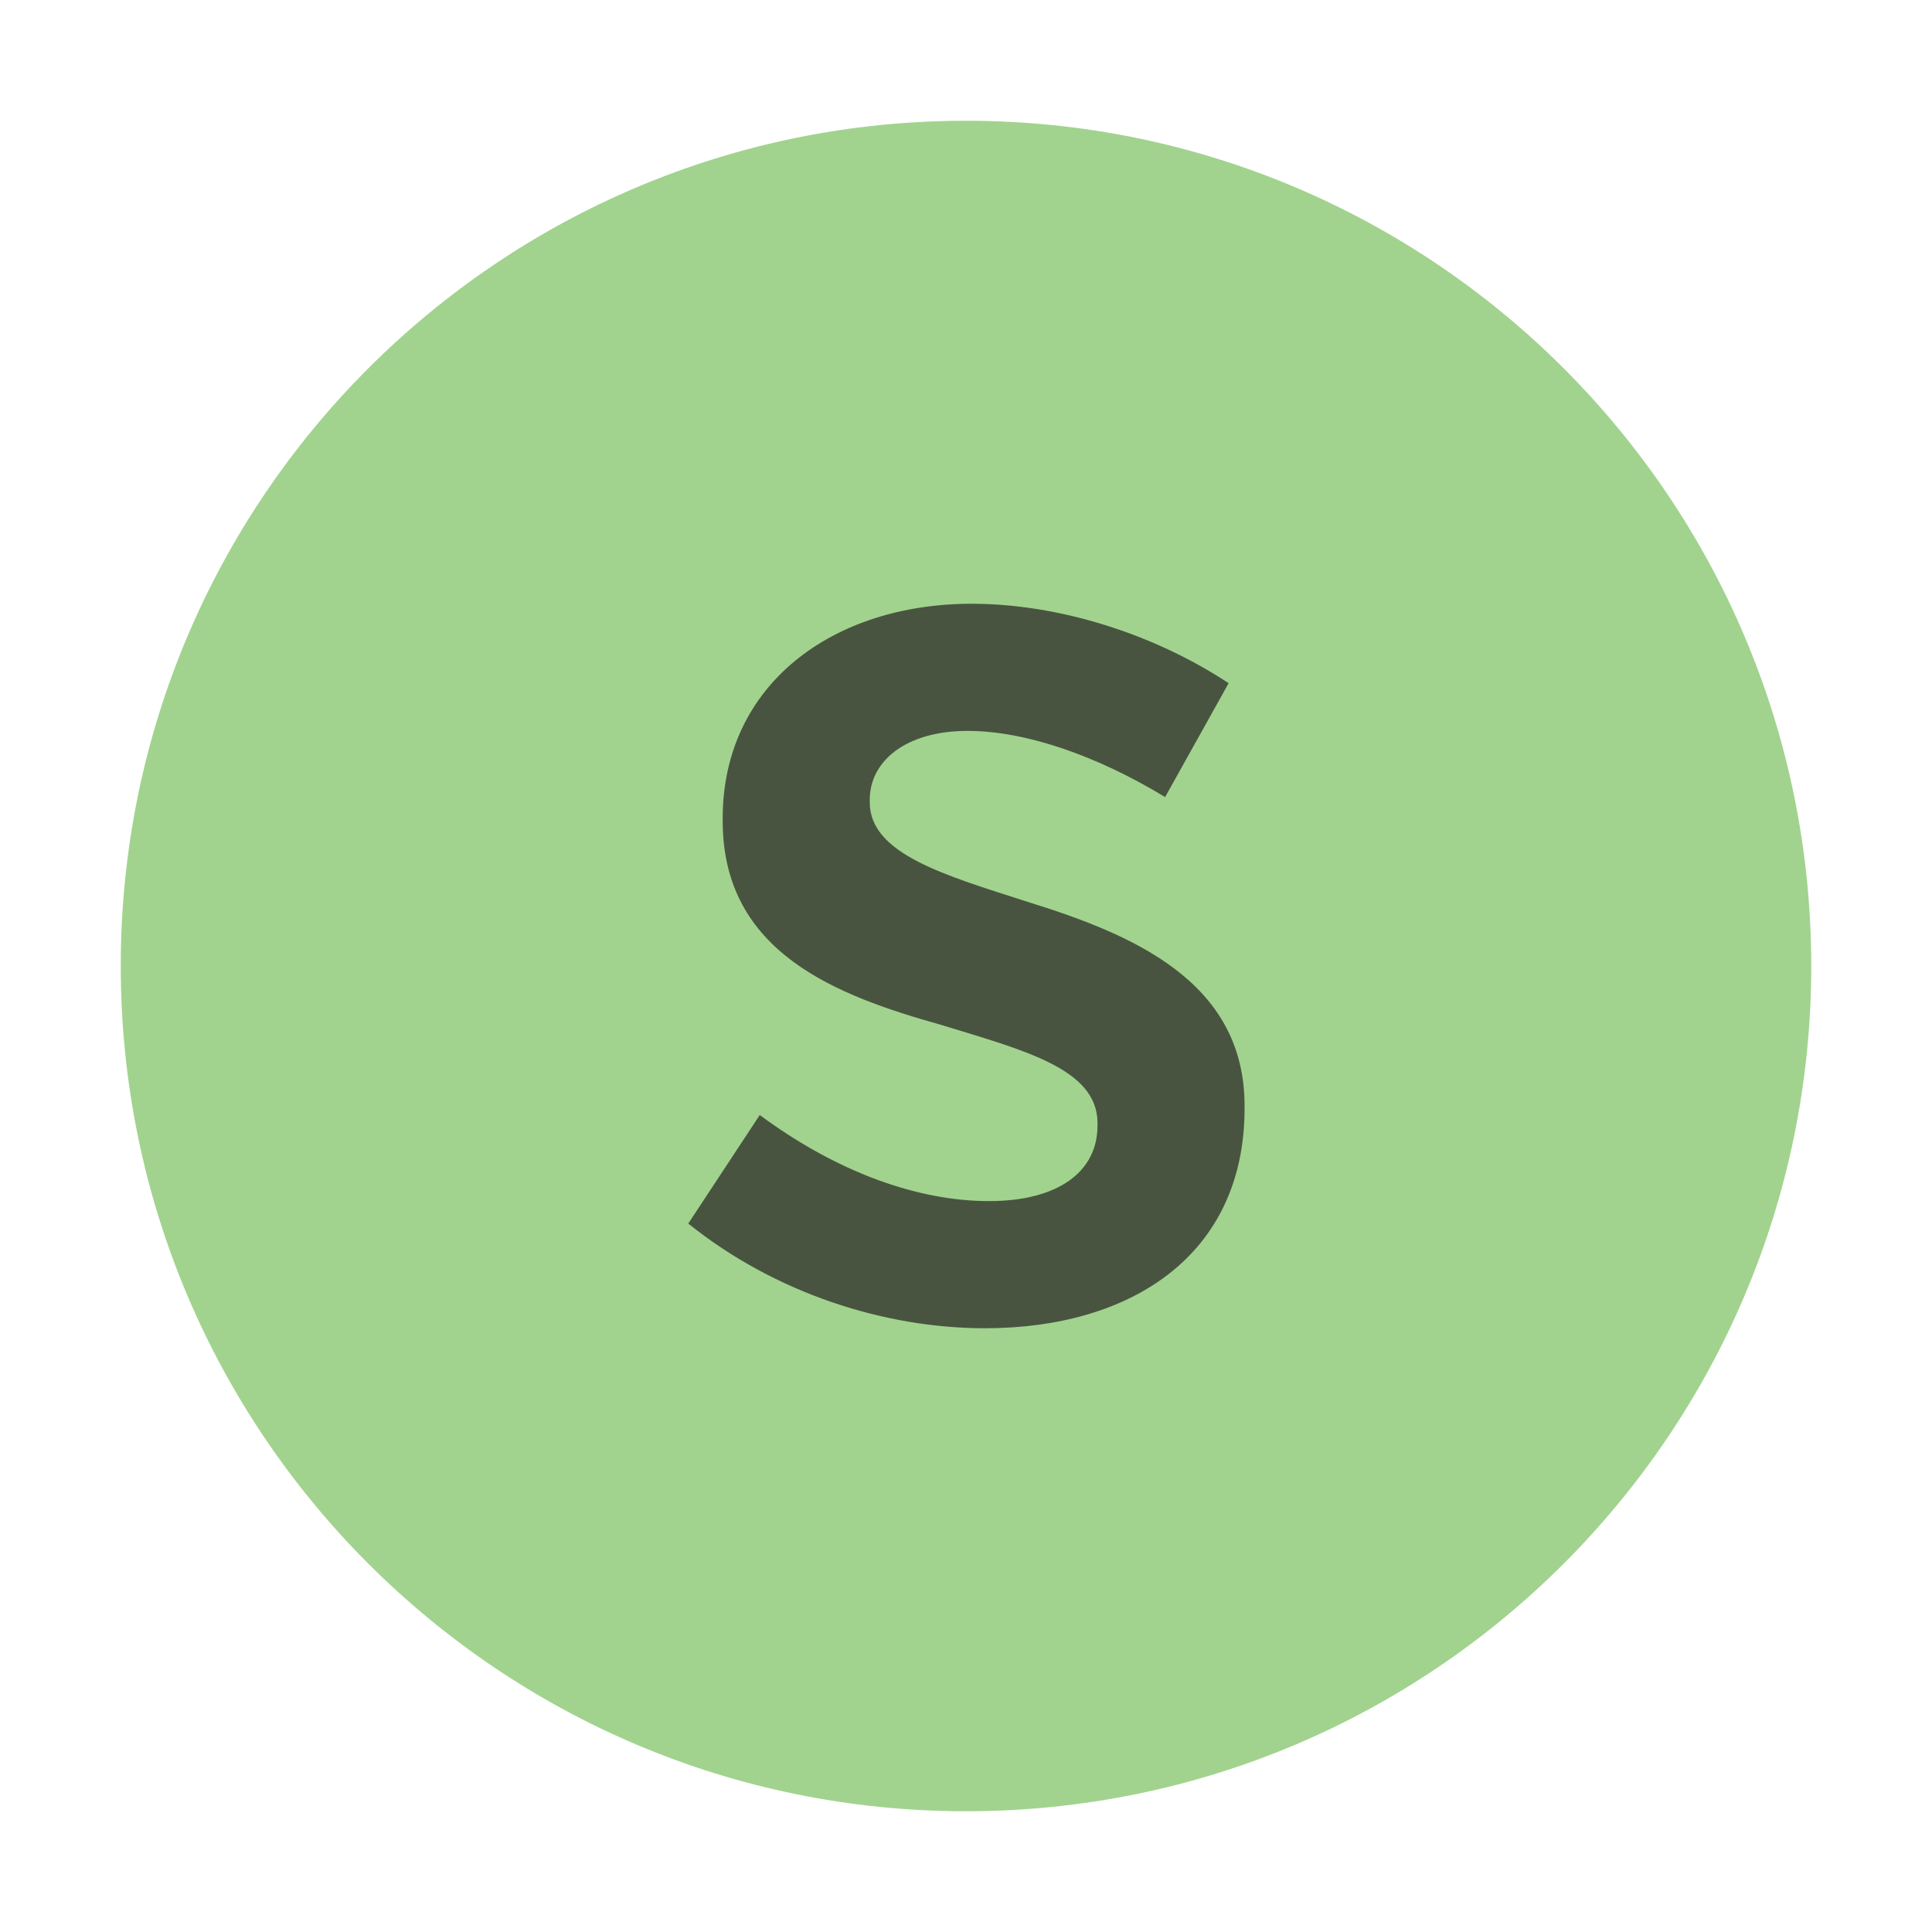 <svg xmlns="http://www.w3.org/2000/svg" width="16" height="16" viewBox="0 0 16 16"><g fill="none" fill-rule="evenodd"><path fill="#62B543" fill-opacity=".6" d="M15,8 C15,11.866 11.866,15 8,15 C4.134,15 1,11.866 1,8 C1,4.134 4.134,1 8,1 C11.866,1 15,4.134 15,8"/><path fill="#231F20" fill-opacity=".7" d="M3.157,6 C2.334,6 1.424,5.715 0.7,5.133 L1.292,4.234 C1.929,4.706 2.598,4.947 3.19,4.947 C3.76,4.947 4.089,4.706 4.089,4.322 L4.089,4.3 C4.089,3.85 3.475,3.697 2.795,3.488 C1.939,3.247 0.985,2.896 0.985,1.799 L0.985,1.777 C0.985,0.669 1.896,-1.77635684e-14 3.047,-1.77635684e-14 C3.771,-1.77635684e-14 4.561,0.252 5.175,0.658 L4.649,1.601 C4.089,1.261 3.497,1.053 3.014,1.053 C2.499,1.053 2.203,1.305 2.203,1.623 L2.203,1.645 C2.203,2.073 2.828,2.249 3.508,2.468 C4.353,2.731 5.307,3.115 5.307,4.157 L5.307,4.179 C5.307,5.397 4.364,6 3.157,6 Z" transform="translate(5 5)"/></g></svg>